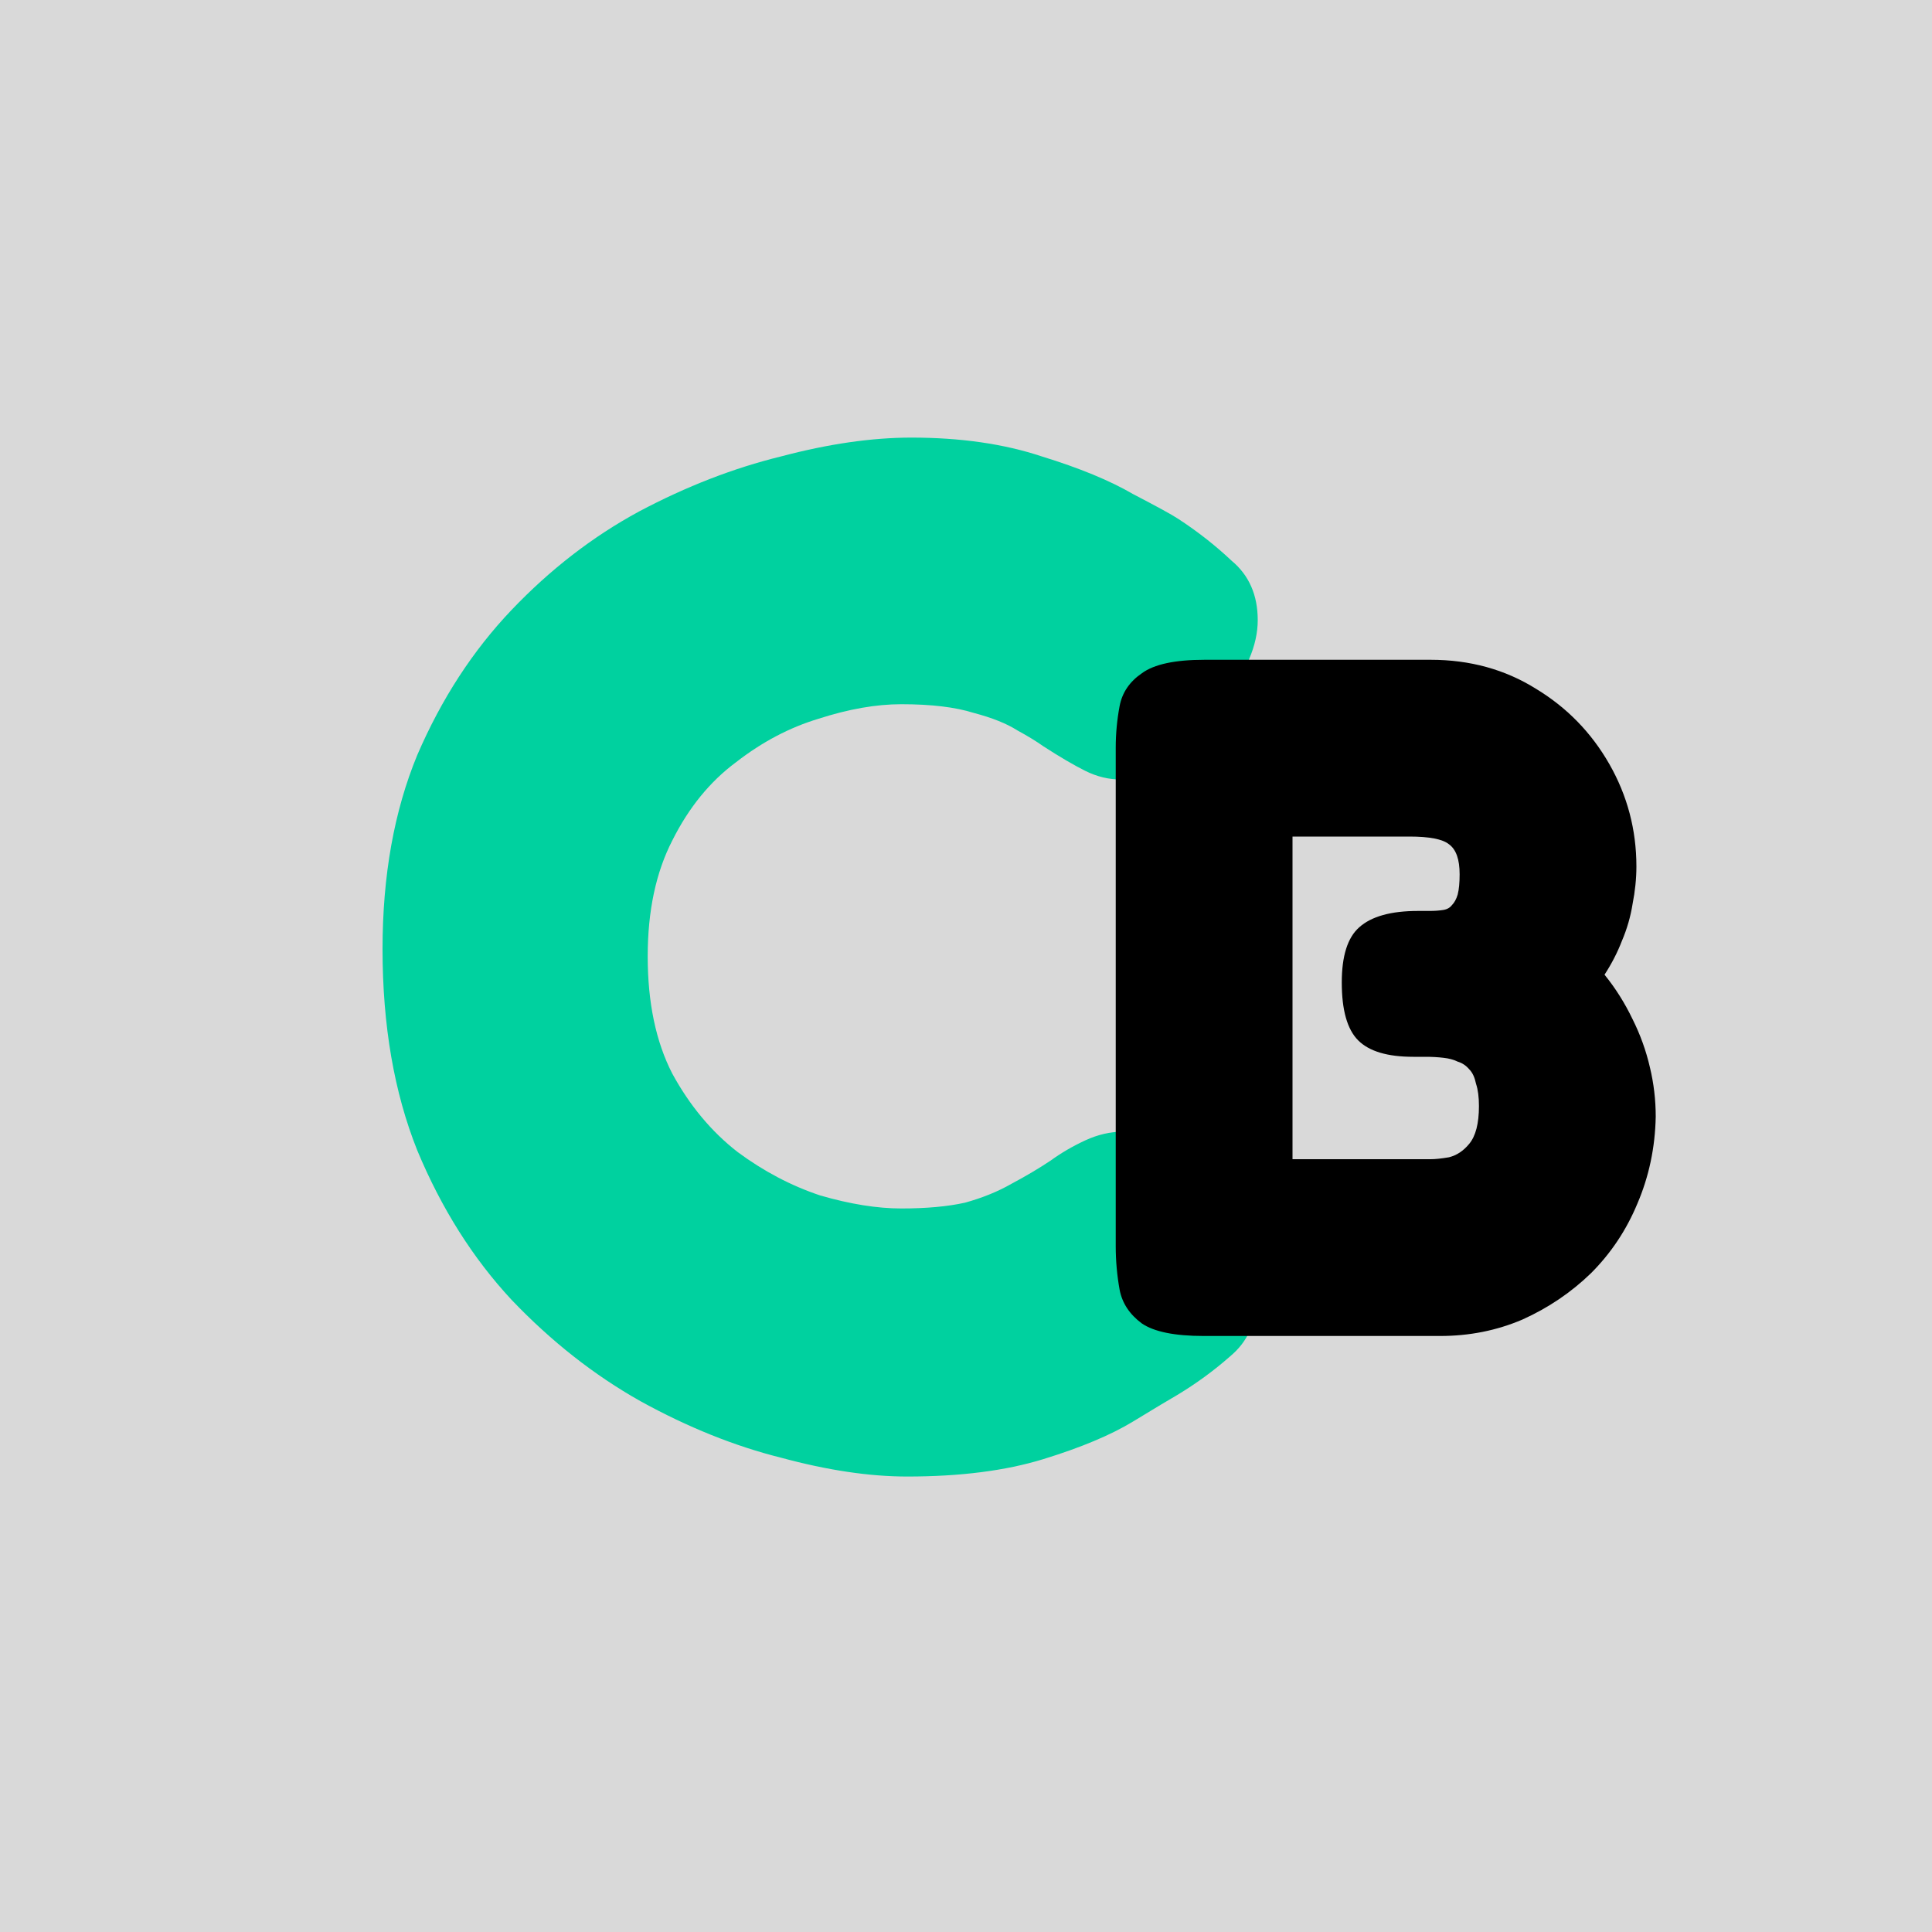 <svg width="16" height="16" viewBox="0 0 16 16" fill="none" xmlns="http://www.w3.org/2000/svg">
<rect width="16" height="16" fill="#D9D9D9"/>
<path d="M7.512 12.228C7.2 12.228 6.852 12.176 6.468 12.072C6.084 11.976 5.696 11.82 5.304 11.604C4.92 11.388 4.564 11.108 4.236 10.764C3.916 10.42 3.656 10.008 3.456 9.528C3.264 9.048 3.168 8.492 3.168 7.86C3.168 7.252 3.264 6.716 3.456 6.252C3.656 5.788 3.916 5.388 4.236 5.052C4.556 4.716 4.908 4.444 5.292 4.236C5.684 4.028 6.076 3.876 6.468 3.78C6.86 3.676 7.22 3.624 7.548 3.624C7.956 3.624 8.316 3.676 8.628 3.78C8.94 3.876 9.192 3.98 9.384 4.092C9.584 4.196 9.708 4.264 9.756 4.296C9.916 4.4 10.064 4.516 10.2 4.644C10.344 4.764 10.416 4.928 10.416 5.136C10.416 5.24 10.392 5.348 10.344 5.46C10.304 5.572 10.24 5.688 10.152 5.808C9.992 6.032 9.84 6.196 9.696 6.3C9.56 6.404 9.424 6.456 9.288 6.456C9.184 6.456 9.084 6.432 8.988 6.384C8.892 6.336 8.776 6.268 8.64 6.18C8.584 6.14 8.512 6.096 8.424 6.048C8.336 5.992 8.216 5.944 8.064 5.904C7.912 5.856 7.712 5.832 7.464 5.832C7.256 5.832 7.028 5.872 6.78 5.952C6.54 6.024 6.312 6.144 6.096 6.312C5.88 6.472 5.704 6.688 5.568 6.96C5.432 7.224 5.364 7.544 5.364 7.92C5.364 8.304 5.432 8.628 5.568 8.892C5.712 9.156 5.892 9.372 6.108 9.54C6.324 9.7 6.552 9.82 6.792 9.9C7.04 9.972 7.264 10.008 7.464 10.008C7.672 10.008 7.848 9.992 7.992 9.96C8.136 9.92 8.264 9.868 8.376 9.804C8.496 9.74 8.604 9.676 8.7 9.612C8.788 9.548 8.884 9.492 8.988 9.444C9.092 9.396 9.196 9.372 9.3 9.372C9.436 9.372 9.572 9.428 9.708 9.54C9.844 9.652 9.988 9.824 10.14 10.056C10.228 10.192 10.292 10.32 10.332 10.44C10.38 10.552 10.404 10.656 10.404 10.752C10.404 10.952 10.332 11.112 10.188 11.232C10.052 11.352 9.904 11.46 9.744 11.556C9.688 11.588 9.568 11.66 9.384 11.772C9.2 11.884 8.952 11.988 8.64 12.084C8.328 12.18 7.952 12.228 7.512 12.228Z" fill="#00D19F"/>
<path d="M9.968 11.064C9.728 11.064 9.557 11.029 9.456 10.96C9.355 10.885 9.293 10.792 9.272 10.68C9.251 10.563 9.24 10.443 9.24 10.32V6.192C9.24 6.075 9.251 5.96 9.272 5.848C9.293 5.736 9.355 5.645 9.456 5.576C9.557 5.501 9.731 5.464 9.976 5.464H11.848C12.173 5.464 12.464 5.544 12.72 5.704C12.976 5.859 13.179 6.067 13.328 6.328C13.477 6.589 13.552 6.872 13.552 7.176C13.552 7.277 13.541 7.381 13.52 7.488C13.504 7.589 13.475 7.691 13.432 7.792C13.395 7.888 13.347 7.981 13.288 8.072C13.379 8.184 13.456 8.307 13.52 8.44C13.584 8.568 13.632 8.701 13.664 8.84C13.696 8.973 13.712 9.109 13.712 9.248C13.707 9.504 13.656 9.744 13.56 9.968C13.469 10.187 13.341 10.379 13.176 10.544C13.011 10.704 12.821 10.832 12.608 10.928C12.395 11.019 12.168 11.064 11.928 11.064H9.968ZM10.704 9.6H11.848C11.885 9.6 11.936 9.595 12 9.584C12.064 9.568 12.12 9.531 12.168 9.472C12.221 9.408 12.248 9.304 12.248 9.16C12.248 9.085 12.24 9.024 12.224 8.976C12.213 8.923 12.195 8.883 12.168 8.856C12.141 8.824 12.109 8.803 12.072 8.792C12.04 8.776 12 8.765 11.952 8.76C11.909 8.755 11.861 8.752 11.808 8.752H11.704C11.491 8.752 11.339 8.707 11.248 8.616C11.157 8.525 11.112 8.365 11.112 8.136C11.112 7.917 11.16 7.765 11.256 7.68C11.357 7.589 11.52 7.544 11.744 7.544H11.84C11.883 7.544 11.92 7.541 11.952 7.536C11.984 7.531 12.008 7.517 12.024 7.496C12.045 7.475 12.061 7.445 12.072 7.408C12.083 7.365 12.088 7.309 12.088 7.24C12.088 7.117 12.059 7.035 12 6.992C11.947 6.949 11.837 6.928 11.672 6.928H10.704V9.6Z" fill="black"/>
</svg>
